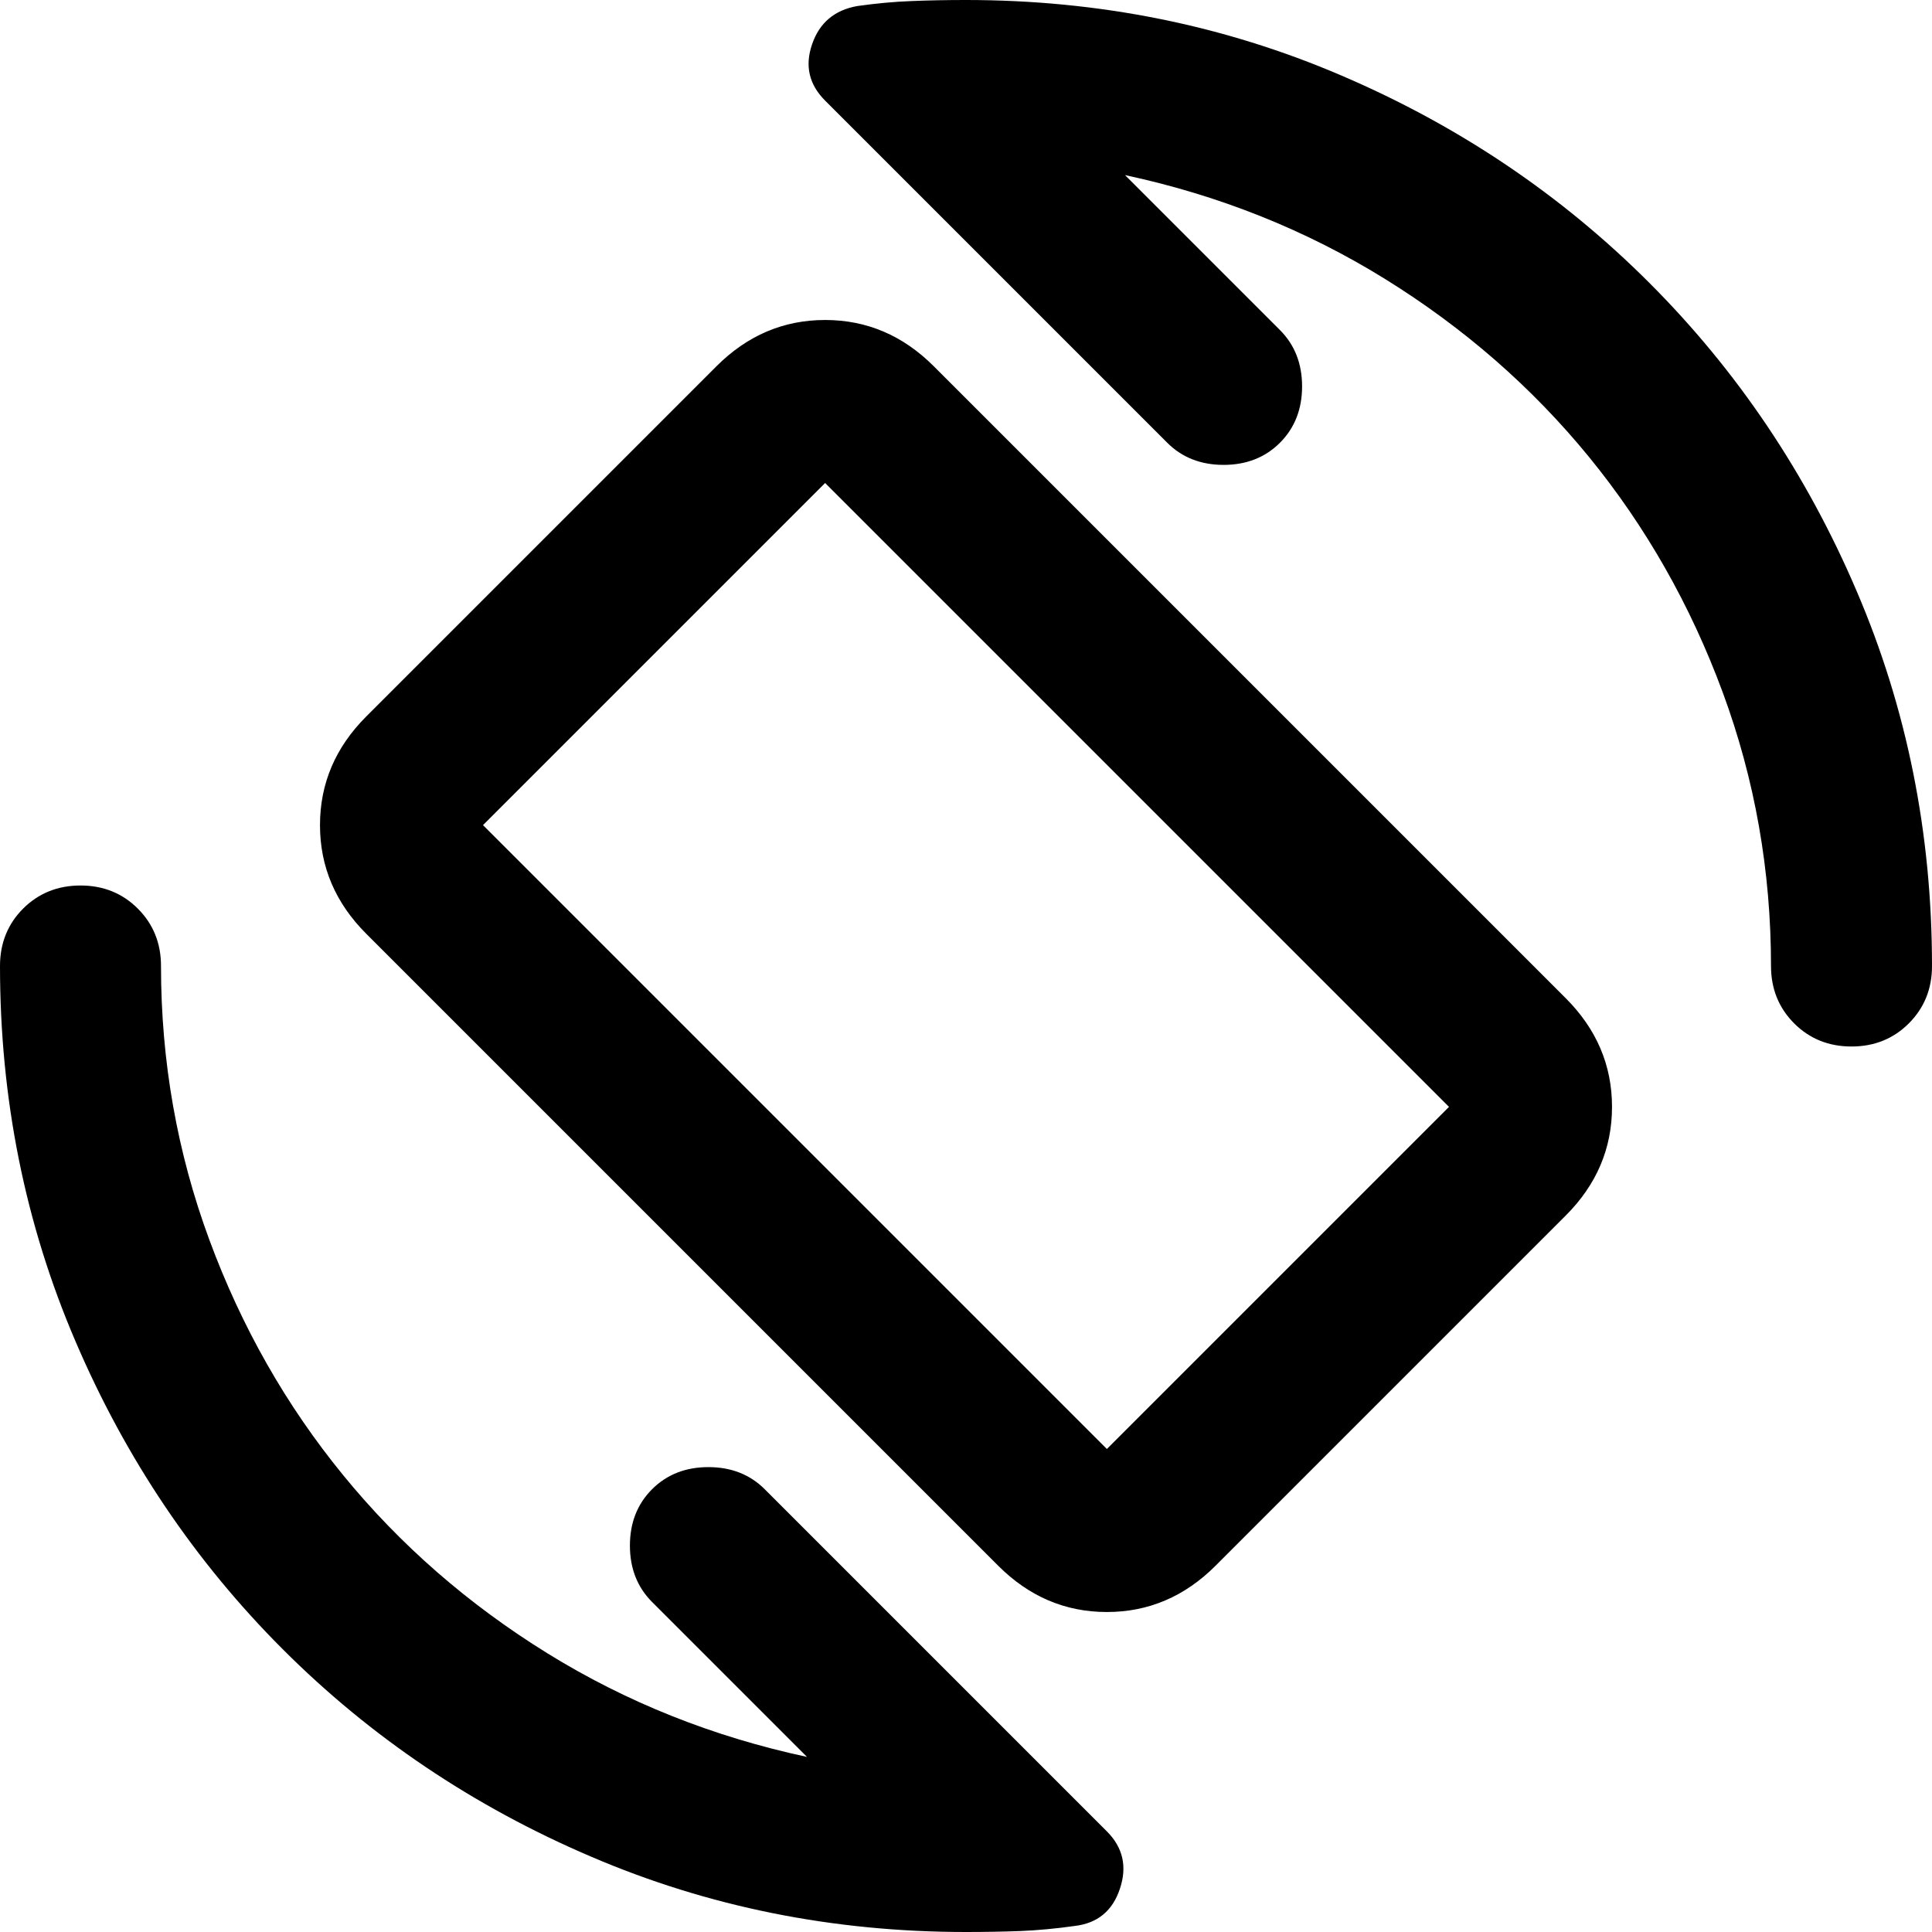 <svg width="24" height="24" viewBox="0 0 24 24" fill="none" xmlns="http://www.w3.org/2000/svg">
<path d="M12.4 19.45L4.55 11.6C4.167 11.217 3.975 10.767 3.975 10.25C3.975 9.733 4.167 9.283 4.55 8.9L8.9 4.55C9.283 4.167 9.733 3.975 10.25 3.975C10.767 3.975 11.217 4.167 11.6 4.55L19.45 12.4C19.833 12.783 20.025 13.233 20.025 13.75C20.025 14.267 19.833 14.717 19.45 15.1L15.1 19.45C14.717 19.833 14.267 20.025 13.75 20.025C13.233 20.025 12.783 19.833 12.4 19.45ZM13.75 18L18 13.75L10.25 6L6 10.25L13.75 18ZM13.975 2.175L15.9 4.1C16.083 4.283 16.175 4.517 16.175 4.8C16.175 5.083 16.083 5.317 15.9 5.5C15.717 5.683 15.483 5.775 15.2 5.775C14.917 5.775 14.683 5.683 14.5 5.5L10.25 1.25C10.05 1.05 9.996 0.817 10.088 0.55C10.179 0.283 10.367 0.125 10.65 0.075C10.883 0.042 11.108 0.021 11.325 0.013C11.542 0.004 11.767 0 12 0C13.65 0 15.204 0.312 16.663 0.938C18.121 1.562 19.396 2.421 20.488 3.513C21.579 4.604 22.438 5.879 23.062 7.338C23.688 8.796 24 10.35 24 12C24 12.283 23.904 12.521 23.712 12.713C23.521 12.904 23.283 13 23 13C22.717 13 22.479 12.904 22.288 12.713C22.096 12.521 22 12.283 22 12C22 10.817 21.8 9.683 21.4 8.6C21 7.517 20.446 6.542 19.738 5.675C19.029 4.808 18.183 4.071 17.2 3.462C16.217 2.854 15.142 2.425 13.975 2.175ZM10.025 21.825L8.1 19.9C7.917 19.717 7.825 19.483 7.825 19.2C7.825 18.917 7.917 18.683 8.1 18.5C8.283 18.317 8.517 18.225 8.8 18.225C9.083 18.225 9.317 18.317 9.5 18.5L13.75 22.75C13.95 22.95 14.004 23.188 13.912 23.462C13.821 23.738 13.633 23.892 13.35 23.925C13.117 23.958 12.892 23.979 12.675 23.988C12.458 23.996 12.233 24 12 24C10.35 24 8.796 23.688 7.338 23.062C5.879 22.438 4.604 21.579 3.513 20.488C2.421 19.396 1.562 18.121 0.938 16.663C0.312 15.204 0 13.65 0 12C0 11.717 0.096 11.479 0.287 11.287C0.479 11.096 0.717 11 1 11C1.283 11 1.521 11.096 1.712 11.287C1.904 11.479 2 11.717 2 12C2 13.183 2.2 14.317 2.6 15.4C3 16.483 3.554 17.458 4.263 18.325C4.971 19.192 5.817 19.929 6.8 20.538C7.783 21.146 8.858 21.575 10.025 21.825Z" fill="currentColor"/>
</svg>
